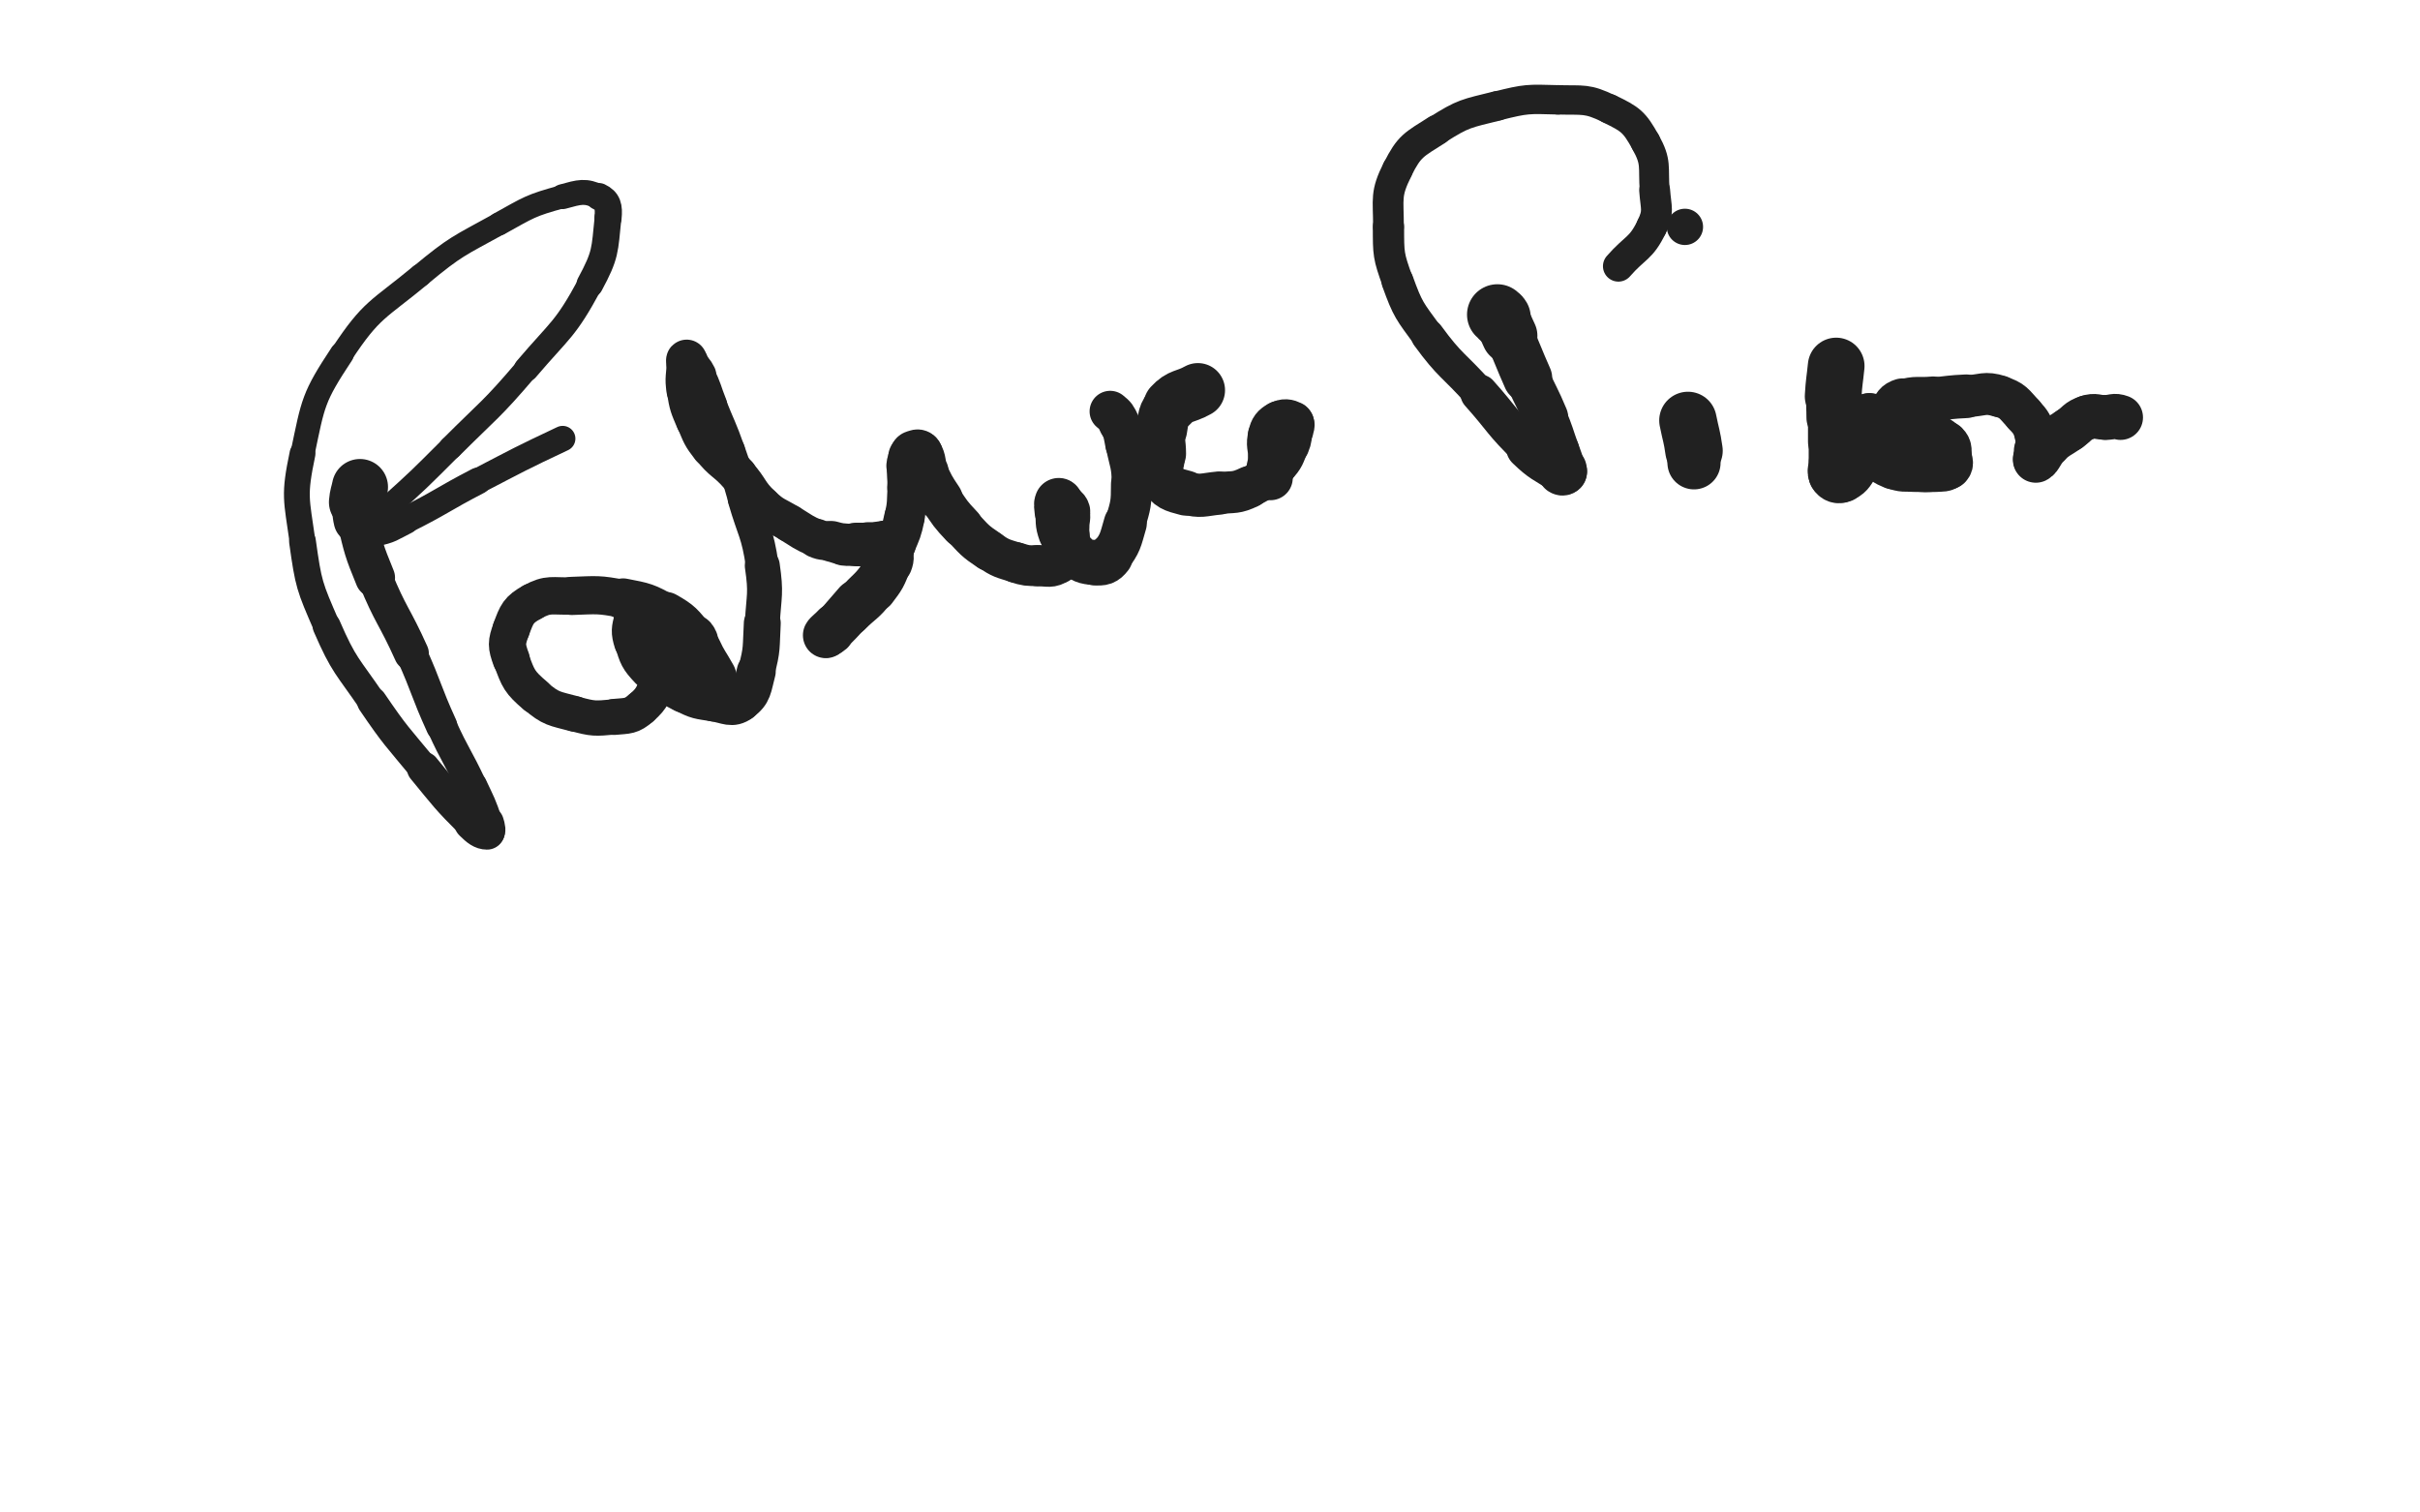 <svg xmlns="http://www.w3.org/2000/svg" xmlns:xlink="http://www.w3.org/1999/xlink" viewBox="0 0 800 500"><path d="M 119.000,161.000 C 118.500,163.500 118.230,163.473 118.000,166.000" stroke-width="18.532" stroke="rgb(33,33,33)" fill="none" stroke-linecap="round"></path><path d="M 118.000,166.000 C 117.730,168.973 117.306,169.107 118.000,172.000" stroke-width="15.409" stroke="rgb(33,33,33)" fill="none" stroke-linecap="round"></path><path d="M 118.000,172.000 C 120.306,181.607 120.237,181.802 124.000,191.000" stroke-width="13.184" stroke="rgb(33,33,33)" fill="none" stroke-linecap="round"></path><path d="M 124.000,191.000 C 129.237,203.802 130.323,203.355 136.000,216.000" stroke-width="11.538" stroke="rgb(33,33,33)" fill="none" stroke-linecap="round"></path><path d="M 136.000,216.000 C 141.323,227.855 140.624,228.172 146.000,240.000" stroke-width="10.381" stroke="rgb(33,33,33)" fill="none" stroke-linecap="round"></path><path d="M 146.000,240.000 C 150.624,250.172 151.257,249.882 156.000,260.000" stroke-width="10.007" stroke="rgb(33,33,33)" fill="none" stroke-linecap="round"></path><path d="M 156.000,260.000 C 158.757,265.882 158.969,265.906 161.000,272.000" stroke-width="10.270" stroke="rgb(33,33,33)" fill="none" stroke-linecap="round"></path><path d="M 161.000,272.000 C 161.469,273.406 161.849,275.000 161.000,275.000" stroke-width="11.157" stroke="rgb(33,33,33)" fill="none" stroke-linecap="round"></path><path d="M 161.000,275.000 C 159.349,275.000 158.047,274.047 156.000,272.000" stroke-width="11.740" stroke="rgb(33,33,33)" fill="none" stroke-linecap="round"></path><path d="M 156.000,272.000 C 147.547,263.547 147.659,263.283 140.000,254.000" stroke-width="10.961" stroke="rgb(33,33,33)" fill="none" stroke-linecap="round"></path><path d="M 140.000,254.000 C 131.159,243.283 130.810,243.471 123.000,232.000" stroke-width="9.884" stroke="rgb(33,33,33)" fill="none" stroke-linecap="round"></path><path d="M 123.000,232.000 C 114.810,219.971 113.753,220.258 108.000,207.000" stroke-width="9.281" stroke="rgb(33,33,33)" fill="none" stroke-linecap="round"></path><path d="M 108.000,207.000 C 102.253,193.758 102.004,193.280 100.000,179.000" stroke-width="8.850" stroke="rgb(33,33,33)" fill="none" stroke-linecap="round"></path><path d="M 100.000,179.000 C 98.004,164.780 97.076,163.945 100.000,150.000" stroke-width="8.538" stroke="rgb(33,33,33)" fill="none" stroke-linecap="round"></path><path d="M 100.000,150.000 C 103.576,132.945 103.426,131.484 113.000,117.000" stroke-width="7.970" stroke="rgb(33,33,33)" fill="none" stroke-linecap="round"></path><path d="M 113.000,117.000 C 122.926,101.984 124.907,102.654 139.000,91.000" stroke-width="7.598" stroke="rgb(33,33,33)" fill="none" stroke-linecap="round"></path><path d="M 139.000,91.000 C 150.907,81.154 151.459,81.491 165.000,74.000" stroke-width="7.507" stroke="rgb(33,33,33)" fill="none" stroke-linecap="round"></path><path d="M 165.000,74.000 C 174.959,68.491 175.182,67.950 186.000,65.000" stroke-width="7.660" stroke="rgb(33,33,33)" fill="none" stroke-linecap="round"></path><path d="M 186.000,65.000 C 191.682,63.450 193.412,62.859 198.000,65.000" stroke-width="8.245" stroke="rgb(33,33,33)" fill="none" stroke-linecap="round"></path><path d="M 198.000,65.000 C 200.912,66.359 201.376,68.370 201.000,72.000" stroke-width="8.982" stroke="rgb(33,33,33)" fill="none" stroke-linecap="round"></path><path d="M 201.000,72.000 C 199.876,82.870 200.326,84.137 195.000,94.000" stroke-width="8.848" stroke="rgb(33,33,33)" fill="none" stroke-linecap="round"></path><path d="M 195.000,94.000 C 186.826,109.137 185.327,108.703 174.000,122.000" stroke-width="8.290" stroke="rgb(33,33,33)" fill="none" stroke-linecap="round"></path><path d="M 174.000,122.000 C 162.327,135.703 161.749,135.251 149.000,148.000" stroke-width="7.853" stroke="rgb(33,33,33)" fill="none" stroke-linecap="round"></path><path d="M 149.000,148.000 C 138.749,158.251 138.767,158.310 128.000,168.000" stroke-width="7.713" stroke="rgb(33,33,33)" fill="none" stroke-linecap="round"></path><path d="M 128.000,168.000 C 123.767,171.810 120.382,172.236 119.000,175.000" stroke-width="8.318" stroke="rgb(33,33,33)" fill="none" stroke-linecap="round"></path><path d="M 119.000,175.000 C 118.382,176.236 121.590,176.482 124.000,176.000" stroke-width="9.254" stroke="rgb(33,33,33)" fill="none" stroke-linecap="round"></path><path d="M 124.000,176.000 C 129.090,174.982 129.190,174.405 134.000,172.000" stroke-width="9.247" stroke="rgb(33,33,33)" fill="none" stroke-linecap="round"></path><path d="M 134.000,172.000 C 146.190,165.905 145.890,165.288 158.000,159.000" stroke-width="8.831" stroke="rgb(33,33,33)" fill="none" stroke-linecap="round"></path><path d="M 158.000,159.000 C 171.890,151.788 171.848,151.676 186.000,145.000" stroke-width="8.428" stroke="rgb(33,33,33)" fill="none" stroke-linecap="round"></path><path d="M 235.000,224.000 C 232.500,219.500 232.142,219.641 230.000,215.000" stroke-width="17.057" stroke="rgb(33,33,33)" fill="none" stroke-linecap="round"></path><path d="M 230.000,215.000 C 229.142,213.141 230.275,212.530 229.000,211.000" stroke-width="15.732" stroke="rgb(33,33,33)" fill="none" stroke-linecap="round"></path><path d="M 229.000,211.000 C 225.275,206.530 225.146,205.909 220.000,203.000" stroke-width="14.671" stroke="rgb(33,33,33)" fill="none" stroke-linecap="round"></path><path d="M 220.000,203.000 C 213.646,199.409 213.224,199.398 206.000,198.000" stroke-width="13.590" stroke="rgb(33,33,33)" fill="none" stroke-linecap="round"></path><path d="M 206.000,198.000 C 197.724,196.398 197.463,196.718 189.000,197.000" stroke-width="12.618" stroke="rgb(33,33,33)" fill="none" stroke-linecap="round"></path><path d="M 189.000,197.000 C 182.463,197.218 181.357,196.054 176.000,199.000" stroke-width="12.358" stroke="rgb(33,33,33)" fill="none" stroke-linecap="round"></path><path d="M 176.000,199.000 C 171.357,201.554 170.865,202.939 169.000,208.000" stroke-width="12.366" stroke="rgb(33,33,33)" fill="none" stroke-linecap="round"></path><path d="M 169.000,208.000 C 167.365,212.439 167.362,213.496 169.000,218.000" stroke-width="12.322" stroke="rgb(33,33,33)" fill="none" stroke-linecap="round"></path><path d="M 169.000,218.000 C 171.362,224.496 171.731,225.484 177.000,230.000" stroke-width="12.022" stroke="rgb(33,33,33)" fill="none" stroke-linecap="round"></path><path d="M 177.000,230.000 C 182.231,234.484 183.196,234.168 190.000,236.000" stroke-width="11.801" stroke="rgb(33,33,33)" fill="none" stroke-linecap="round"></path><path d="M 190.000,236.000 C 196.196,237.668 196.633,237.579 203.000,237.000" stroke-width="11.666" stroke="rgb(33,33,33)" fill="none" stroke-linecap="round"></path><path d="M 203.000,237.000 C 207.633,236.579 208.636,236.916 212.000,234.000" stroke-width="11.910" stroke="rgb(33,33,33)" fill="none" stroke-linecap="round"></path><path d="M 212.000,234.000 C 216.136,230.416 215.766,229.306 218.000,224.000" stroke-width="11.870" stroke="rgb(33,33,33)" fill="none" stroke-linecap="round"></path><path d="M 218.000,224.000 C 219.766,219.806 219.432,219.547 220.000,215.000" stroke-width="12.102" stroke="rgb(33,33,33)" fill="none" stroke-linecap="round"></path><path d="M 220.000,215.000 C 220.432,211.547 220.875,211.208 220.000,208.000" stroke-width="12.493" stroke="rgb(33,33,33)" fill="none" stroke-linecap="round"></path><path d="M 220.000,208.000 C 219.375,205.708 219.000,205.000 217.000,204.000" stroke-width="13.018" stroke="rgb(33,33,33)" fill="none" stroke-linecap="round"></path><path d="M 217.000,204.000 C 215.000,203.000 214.418,203.655 212.000,204.000" stroke-width="13.438" stroke="rgb(33,33,33)" fill="none" stroke-linecap="round"></path><path d="M 212.000,204.000 C 210.918,204.155 210.242,204.032 210.000,205.000" stroke-width="14.126" stroke="rgb(33,33,33)" fill="none" stroke-linecap="round"></path><path d="M 210.000,205.000 C 209.242,208.032 208.988,208.762 210.000,212.000" stroke-width="14.169" stroke="rgb(33,33,33)" fill="none" stroke-linecap="round"></path><path d="M 210.000,212.000 C 211.488,216.762 211.553,217.338 215.000,221.000" stroke-width="13.828" stroke="rgb(33,33,33)" fill="none" stroke-linecap="round"></path><path d="M 215.000,221.000 C 219.553,225.838 220.060,225.888 226.000,229.000" stroke-width="13.222" stroke="rgb(33,33,33)" fill="none" stroke-linecap="round"></path><path d="M 226.000,229.000 C 230.560,231.388 230.898,231.194 236.000,232.000" stroke-width="13.016" stroke="rgb(33,33,33)" fill="none" stroke-linecap="round"></path><path d="M 236.000,232.000 C 240.398,232.694 241.878,234.230 245.000,232.000" stroke-width="13.060" stroke="rgb(33,33,33)" fill="none" stroke-linecap="round"></path><path d="M 245.000,232.000 C 248.878,229.230 248.567,227.323 250.000,222.000" stroke-width="12.882" stroke="rgb(33,33,33)" fill="none" stroke-linecap="round"></path><path d="M 250.000,222.000 C 252.067,214.323 251.541,214.034 252.000,206.000" stroke-width="12.205" stroke="rgb(33,33,33)" fill="none" stroke-linecap="round"></path><path d="M 252.000,206.000 C 252.541,196.534 253.364,196.317 252.000,187.000" stroke-width="11.566" stroke="rgb(33,33,33)" fill="none" stroke-linecap="round"></path><path d="M 252.000,187.000 C 250.364,175.817 249.170,175.950 246.000,165.000" stroke-width="10.835" stroke="rgb(33,33,33)" fill="none" stroke-linecap="round"></path><path d="M 246.000,165.000 C 243.670,156.950 243.801,156.893 241.000,149.000" stroke-width="10.632" stroke="rgb(33,33,33)" fill="none" stroke-linecap="round"></path><path d="M 241.000,149.000 C 238.301,141.393 238.000,141.500 235.000,134.000" stroke-width="10.581" stroke="rgb(33,33,33)" fill="none" stroke-linecap="round"></path><path d="M 235.000,134.000 C 233.000,129.000 233.390,128.781 231.000,124.000" stroke-width="10.854" stroke="rgb(33,33,33)" fill="none" stroke-linecap="round"></path><path d="M 231.000,124.000 C 229.890,121.781 229.559,121.949 228.000,120.000" stroke-width="11.562" stroke="rgb(33,33,33)" fill="none" stroke-linecap="round"></path><path d="M 228.000,120.000 C 227.559,119.449 227.293,119.000 227.000,119.000" stroke-width="12.518" stroke="rgb(33,33,33)" fill="none" stroke-linecap="round"></path><path d="M 227.000,119.000 C 226.793,119.000 227.000,119.500 227.000,120.000" stroke-width="13.447" stroke="rgb(33,33,33)" fill="none" stroke-linecap="round"></path><path d="M 227.000,120.000 C 227.000,124.500 226.306,124.602 227.000,129.000" stroke-width="13.346" stroke="rgb(33,33,33)" fill="none" stroke-linecap="round"></path><path d="M 227.000,129.000 C 227.806,134.102 227.986,134.217 230.000,139.000" stroke-width="13.178" stroke="rgb(33,33,33)" fill="none" stroke-linecap="round"></path><path d="M 230.000,139.000 C 231.986,143.717 231.870,143.975 235.000,148.000" stroke-width="12.997" stroke="rgb(33,33,33)" fill="none" stroke-linecap="round"></path><path d="M 235.000,148.000 C 238.870,152.975 239.763,152.265 244.000,157.000" stroke-width="12.687" stroke="rgb(33,33,33)" fill="none" stroke-linecap="round"></path><path d="M 244.000,157.000 C 248.263,161.765 247.392,162.663 252.000,167.000" stroke-width="12.442" stroke="rgb(33,33,33)" fill="none" stroke-linecap="round"></path><path d="M 252.000,167.000 C 255.892,170.663 256.389,170.182 261.000,173.000" stroke-width="12.429" stroke="rgb(33,33,33)" fill="none" stroke-linecap="round"></path><path d="M 261.000,173.000 C 265.389,175.682 265.319,175.994 270.000,178.000" stroke-width="12.465" stroke="rgb(33,33,33)" fill="none" stroke-linecap="round"></path><path d="M 270.000,178.000 C 272.319,178.994 272.512,178.447 275.000,179.000" stroke-width="12.953" stroke="rgb(33,33,33)" fill="none" stroke-linecap="round"></path><path d="M 275.000,179.000 C 277.012,179.447 276.970,179.746 279.000,180.000" stroke-width="13.507" stroke="rgb(33,33,33)" fill="none" stroke-linecap="round"></path><path d="M 279.000,180.000 C 280.970,180.246 281.000,180.000 283.000,180.000" stroke-width="13.971" stroke="rgb(33,33,33)" fill="none" stroke-linecap="round"></path><path d="M 283.000,180.000 C 285.000,180.000 285.000,180.000 287.000,180.000" stroke-width="14.397" stroke="rgb(33,33,33)" fill="none" stroke-linecap="round"></path><path d="M 287.000,180.000 C 289.000,180.000 289.000,180.000 291.000,180.000" stroke-width="14.756" stroke="rgb(33,33,33)" fill="none" stroke-linecap="round"></path><path d="M 291.000,180.000 C 292.000,180.000 292.292,179.528 293.000,180.000" stroke-width="15.308" stroke="rgb(33,33,33)" fill="none" stroke-linecap="round"></path><path d="M 293.000,180.000 C 293.792,180.528 293.821,180.924 294.000,182.000" stroke-width="15.868" stroke="rgb(33,33,33)" fill="none" stroke-linecap="round"></path><path d="M 294.000,182.000 C 294.321,183.924 294.700,184.181 294.000,186.000" stroke-width="15.330" stroke="rgb(33,33,33)" fill="none" stroke-linecap="round"></path><path d="M 294.000,186.000 C 292.200,190.681 292.097,190.950 289.000,195.000" stroke-width="14.697" stroke="rgb(33,33,33)" fill="none" stroke-linecap="round"></path><path d="M 289.000,195.000 C 285.597,199.450 285.000,199.000 281.000,203.000" stroke-width="14.108" stroke="rgb(33,33,33)" fill="none" stroke-linecap="round"></path><path d="M 281.000,203.000 C 278.000,206.000 278.166,206.230 275.000,209.000" stroke-width="13.923" stroke="rgb(33,33,33)" fill="none" stroke-linecap="round"></path><path d="M 275.000,209.000 C 274.166,209.730 272.827,210.345 273.000,210.000" stroke-width="14.586" stroke="rgb(33,33,33)" fill="none" stroke-linecap="round"></path><path d="M 273.000,210.000 C 273.327,209.345 274.574,208.569 276.000,207.000" stroke-width="15.144" stroke="rgb(33,33,33)" fill="none" stroke-linecap="round"></path><path d="M 276.000,207.000 C 279.574,203.069 279.483,202.985 283.000,199.000" stroke-width="14.591" stroke="rgb(33,33,33)" fill="none" stroke-linecap="round"></path><path d="M 283.000,199.000 C 286.983,194.485 287.629,194.926 291.000,190.000" stroke-width="13.862" stroke="rgb(33,33,33)" fill="none" stroke-linecap="round"></path><path d="M 291.000,190.000 C 294.129,185.426 293.836,185.139 296.000,180.000" stroke-width="13.498" stroke="rgb(33,33,33)" fill="none" stroke-linecap="round"></path><path d="M 296.000,180.000 C 297.836,175.639 298.029,175.613 299.000,171.000" stroke-width="13.395" stroke="rgb(33,33,33)" fill="none" stroke-linecap="round"></path><path d="M 299.000,171.000 C 300.029,166.113 299.705,166.010 300.000,161.000" stroke-width="13.192" stroke="rgb(33,33,33)" fill="none" stroke-linecap="round"></path><path d="M 300.000,161.000 C 300.205,157.510 299.656,157.444 300.000,154.000" stroke-width="13.407" stroke="rgb(33,33,33)" fill="none" stroke-linecap="round"></path><path d="M 300.000,154.000 C 300.156,152.444 300.309,152.382 301.000,151.000" stroke-width="13.986" stroke="rgb(33,33,33)" fill="none" stroke-linecap="round"></path><path d="M 301.000,151.000 C 301.309,150.382 301.379,150.207 302.000,150.000" stroke-width="14.728" stroke="rgb(33,33,33)" fill="none" stroke-linecap="round"></path><path d="M 302.000,150.000 C 302.879,149.707 303.519,149.279 304.000,150.000" stroke-width="15.284" stroke="rgb(33,33,33)" fill="none" stroke-linecap="round"></path><path d="M 304.000,150.000 C 305.519,152.279 304.668,153.146 306.000,156.000" stroke-width="15.176" stroke="rgb(33,33,33)" fill="none" stroke-linecap="round"></path><path d="M 306.000,156.000 C 308.168,160.646 308.153,160.729 311.000,165.000" stroke-width="14.583" stroke="rgb(33,33,33)" fill="none" stroke-linecap="round"></path><path d="M 311.000,165.000 C 314.153,169.729 314.109,169.866 318.000,174.000" stroke-width="13.933" stroke="rgb(33,33,33)" fill="none" stroke-linecap="round"></path><path d="M 318.000,174.000 C 322.109,178.366 322.049,178.699 327.000,182.000" stroke-width="13.531" stroke="rgb(33,33,33)" fill="none" stroke-linecap="round"></path><path d="M 327.000,182.000 C 331.049,184.699 331.343,184.545 336.000,186.000" stroke-width="13.320" stroke="rgb(33,33,33)" fill="none" stroke-linecap="round"></path><path d="M 336.000,186.000 C 339.343,187.045 339.500,187.000 343.000,187.000" stroke-width="13.458" stroke="rgb(33,33,33)" fill="none" stroke-linecap="round"></path><path d="M 343.000,187.000 C 346.500,187.000 347.434,187.796 350.000,186.000" stroke-width="13.619" stroke="rgb(33,33,33)" fill="none" stroke-linecap="round"></path><path d="M 350.000,186.000 C 352.434,184.296 352.208,183.167 353.000,180.000" stroke-width="13.790" stroke="rgb(33,33,33)" fill="none" stroke-linecap="round"></path><path d="M 353.000,180.000 C 353.708,177.167 353.000,177.000 353.000,174.000" stroke-width="14.010" stroke="rgb(33,33,33)" fill="none" stroke-linecap="round"></path><path d="M 353.000,174.000 C 353.000,171.500 353.639,171.235 353.000,169.000" stroke-width="14.273" stroke="rgb(33,33,33)" fill="none" stroke-linecap="round"></path><path d="M 353.000,169.000 C 352.639,167.735 352.000,168.000 351.000,167.000" stroke-width="14.799" stroke="rgb(33,33,33)" fill="none" stroke-linecap="round"></path><path d="M 351.000,167.000 C 350.500,166.500 350.160,165.680 350.000,166.000" stroke-width="15.443" stroke="rgb(33,33,33)" fill="none" stroke-linecap="round"></path><path d="M 350.000,166.000 C 349.660,166.680 349.851,167.511 350.000,169.000" stroke-width="15.980" stroke="rgb(33,33,33)" fill="none" stroke-linecap="round"></path><path d="M 350.000,169.000 C 350.351,172.511 349.832,172.729 351.000,176.000" stroke-width="15.614" stroke="rgb(33,33,33)" fill="none" stroke-linecap="round"></path><path d="M 351.000,176.000 C 352.332,179.729 352.172,180.429 355.000,183.000" stroke-width="15.131" stroke="rgb(33,33,33)" fill="none" stroke-linecap="round"></path><path d="M 355.000,183.000 C 357.672,185.429 358.485,185.707 362.000,186.000" stroke-width="14.887" stroke="rgb(33,33,33)" fill="none" stroke-linecap="round"></path><path d="M 362.000,186.000 C 364.485,186.207 365.459,186.004 367.000,184.000" stroke-width="14.983" stroke="rgb(33,33,33)" fill="none" stroke-linecap="round"></path><path d="M 367.000,184.000 C 370.459,179.504 370.324,178.746 372.000,173.000" stroke-width="14.226" stroke="rgb(33,33,33)" fill="none" stroke-linecap="round"></path><path d="M 372.000,173.000 C 373.824,166.746 374.000,166.500 374.000,160.000" stroke-width="13.472" stroke="rgb(33,33,33)" fill="none" stroke-linecap="round"></path><path d="M 374.000,160.000 C 374.000,153.500 373.287,153.437 372.000,147.000" stroke-width="13.004" stroke="rgb(33,33,33)" fill="none" stroke-linecap="round"></path><path d="M 372.000,147.000 C 371.287,143.437 371.482,143.261 370.000,140.000" stroke-width="13.177" stroke="rgb(33,33,33)" fill="none" stroke-linecap="round"></path><path d="M 370.000,140.000 C 368.982,137.761 368.786,137.429 367.000,136.000" stroke-width="13.606" stroke="rgb(33,33,33)" fill="none" stroke-linecap="round"></path><path d="M 396.000,129.000 C 391.500,131.500 390.279,130.448 387.000,134.000" stroke-width="17.941" stroke="rgb(33,33,33)" fill="none" stroke-linecap="round"></path><path d="M 387.000,134.000 C 384.279,136.948 384.775,137.868 384.000,142.000" stroke-width="16.905" stroke="rgb(33,33,33)" fill="none" stroke-linecap="round"></path><path d="M 384.000,142.000 C 383.275,145.868 384.000,146.000 384.000,150.000" stroke-width="16.169" stroke="rgb(33,33,33)" fill="none" stroke-linecap="round"></path><path d="M 384.000,150.000 C 384.000,154.000 382.165,155.017 384.000,158.000" stroke-width="15.554" stroke="rgb(33,33,33)" fill="none" stroke-linecap="round"></path><path d="M 384.000,158.000 C 386.165,161.517 387.614,161.846 392.000,163.000" stroke-width="14.895" stroke="rgb(33,33,33)" fill="none" stroke-linecap="round"></path><path d="M 392.000,163.000 C 397.114,164.346 397.551,163.519 403.000,163.000" stroke-width="14.291" stroke="rgb(33,33,33)" fill="none" stroke-linecap="round"></path><path d="M 403.000,163.000 C 408.051,162.519 408.515,163.125 413.000,161.000" stroke-width="13.860" stroke="rgb(33,33,33)" fill="none" stroke-linecap="round"></path><path d="M 413.000,161.000 C 418.015,158.625 418.192,158.101 422.000,154.000" stroke-width="13.473" stroke="rgb(33,33,33)" fill="none" stroke-linecap="round"></path><path d="M 422.000,154.000 C 424.692,151.101 424.469,150.675 426.000,147.000" stroke-width="13.471" stroke="rgb(33,33,33)" fill="none" stroke-linecap="round"></path><path d="M 426.000,147.000 C 426.969,144.675 426.641,144.514 427.000,142.000" stroke-width="13.846" stroke="rgb(33,33,33)" fill="none" stroke-linecap="round"></path><path d="M 427.000,142.000 C 427.141,141.014 427.667,140.333 427.000,140.000" stroke-width="14.516" stroke="rgb(33,33,33)" fill="none" stroke-linecap="round"></path><path d="M 427.000,140.000 C 425.667,139.333 424.556,139.111 423.000,140.000" stroke-width="14.856" stroke="rgb(33,33,33)" fill="none" stroke-linecap="round"></path><path d="M 423.000,140.000 C 421.056,141.111 420.625,141.708 420.000,144.000" stroke-width="15.008" stroke="rgb(33,33,33)" fill="none" stroke-linecap="round"></path><path d="M 420.000,144.000 C 419.125,147.208 420.000,147.500 420.000,151.000" stroke-width="14.814" stroke="rgb(33,33,33)" fill="none" stroke-linecap="round"></path><path d="M 420.000,151.000 C 420.000,154.500 418.373,155.444 420.000,158.000" stroke-width="14.718" stroke="rgb(33,33,33)" fill="none" stroke-linecap="round"></path><path d="M 495.000,104.000 C 495.500,104.500 495.652,104.391 496.000,105.000" stroke-width="20.073" stroke="rgb(33,33,33)" fill="none" stroke-linecap="round"></path><path d="M 496.000,105.000 C 497.652,107.891 497.624,107.942 499.000,111.000" stroke-width="18.468" stroke="rgb(33,33,33)" fill="none" stroke-linecap="round"></path><path d="M 499.000,111.000 C 502.124,117.942 501.907,118.041 505.000,125.000" stroke-width="16.246" stroke="rgb(33,33,33)" fill="none" stroke-linecap="round"></path><path d="M 505.000,125.000 C 507.907,131.541 508.249,131.397 511.000,138.000" stroke-width="14.829" stroke="rgb(33,33,33)" fill="none" stroke-linecap="round"></path><path d="M 511.000,138.000 C 513.249,143.397 513.052,143.482 515.000,149.000" stroke-width="14.159" stroke="rgb(33,33,33)" fill="none" stroke-linecap="round"></path><path d="M 515.000,149.000 C 516.052,151.982 516.137,151.978 517.000,155.000" stroke-width="14.228" stroke="rgb(33,33,33)" fill="none" stroke-linecap="round"></path><path d="M 517.000,155.000 C 517.137,155.478 517.250,155.750 517.000,156.000" stroke-width="15.051" stroke="rgb(33,33,33)" fill="none" stroke-linecap="round"></path><path d="M 517.000,156.000 C 516.750,156.250 516.411,156.274 516.000,156.000" stroke-width="15.267" stroke="rgb(33,33,33)" fill="none" stroke-linecap="round"></path><path d="M 516.000,156.000 C 510.411,152.274 509.873,152.692 505.000,148.000" stroke-width="14.249" stroke="rgb(33,33,33)" fill="none" stroke-linecap="round"></path><path d="M 505.000,148.000 C 496.373,139.692 497.015,138.987 489.000,130.000" stroke-width="12.498" stroke="rgb(33,33,33)" fill="none" stroke-linecap="round"></path><path d="M 489.000,130.000 C 480.515,120.487 479.468,121.234 472.000,111.000" stroke-width="11.029" stroke="rgb(33,33,33)" fill="none" stroke-linecap="round"></path><path d="M 472.000,111.000 C 465.968,102.734 465.446,102.543 462.000,93.000" stroke-width="10.596" stroke="rgb(33,33,33)" fill="none" stroke-linecap="round"></path><path d="M 462.000,93.000 C 458.946,84.543 459.000,84.006 459.000,75.000" stroke-width="10.347" stroke="rgb(33,33,33)" fill="none" stroke-linecap="round"></path><path d="M 459.000,75.000 C 459.000,65.506 457.910,64.181 462.000,56.000" stroke-width="10.166" stroke="rgb(33,33,33)" fill="none" stroke-linecap="round"></path><path d="M 462.000,56.000 C 465.910,48.181 467.402,47.835 475.000,43.000" stroke-width="10.076" stroke="rgb(33,33,33)" fill="none" stroke-linecap="round"></path><path d="M 475.000,43.000 C 483.902,37.335 484.654,37.587 495.000,35.000" stroke-width="9.824" stroke="rgb(33,33,33)" fill="none" stroke-linecap="round"></path><path d="M 495.000,35.000 C 504.654,32.587 505.048,32.731 515.000,33.000" stroke-width="9.710" stroke="rgb(33,33,33)" fill="none" stroke-linecap="round"></path><path d="M 515.000,33.000 C 523.548,33.231 524.537,32.397 532.000,36.000" stroke-width="9.716" stroke="rgb(33,33,33)" fill="none" stroke-linecap="round"></path><path d="M 532.000,36.000 C 539.037,39.397 540.250,40.250 544.000,47.000" stroke-width="9.836" stroke="rgb(33,33,33)" fill="none" stroke-linecap="round"></path><path d="M 544.000,47.000 C 547.750,53.750 546.425,54.953 547.000,63.000" stroke-width="9.875" stroke="rgb(33,33,33)" fill="none" stroke-linecap="round"></path><path d="M 547.000,63.000 C 547.425,68.953 548.485,69.822 546.000,75.000" stroke-width="10.216" stroke="rgb(33,33,33)" fill="none" stroke-linecap="round"></path><path d="M 546.000,75.000 C 542.485,82.322 540.606,81.593 535.000,88.000" stroke-width="10.196" stroke="rgb(33,33,33)" fill="none" stroke-linecap="round"></path><path d="M 558.000,139.000 C 559.000,144.000 559.282,143.972 560.000,149.000" stroke-width="19.000" stroke="rgb(33,33,33)" fill="none" stroke-linecap="round"></path><path d="M 560.000,149.000 C 560.282,150.972 559.754,151.030 560.000,153.000" stroke-width="17.568" stroke="rgb(33,33,33)" fill="none" stroke-linecap="round"></path><circle r="6" cx="557" cy="75" fill="rgb(33,33,33)"></circle><path d="M 607.000,121.000 C 606.500,126.000 606.295,125.990 606.000,131.000" stroke-width="18.743" stroke="rgb(33,33,33)" fill="none" stroke-linecap="round"></path><path d="M 606.000,131.000 C 605.795,134.490 606.000,134.500 606.000,138.000" stroke-width="17.660" stroke="rgb(33,33,33)" fill="none" stroke-linecap="round"></path><path d="M 606.000,138.000 C 606.000,142.000 606.000,142.000 606.000,146.000" stroke-width="16.635" stroke="rgb(33,33,33)" fill="none" stroke-linecap="round"></path><path d="M 606.000,146.000 C 606.000,149.500 606.000,149.500 606.000,153.000" stroke-width="16.179" stroke="rgb(33,33,33)" fill="none" stroke-linecap="round"></path><path d="M 606.000,153.000 C 606.000,155.000 605.162,155.604 606.000,157.000" stroke-width="16.140" stroke="rgb(33,33,33)" fill="none" stroke-linecap="round"></path><path d="M 606.000,157.000 C 606.662,158.104 607.745,158.538 609.000,158.000" stroke-width="16.288" stroke="rgb(33,33,33)" fill="none" stroke-linecap="round"></path><path d="M 609.000,158.000 C 611.245,157.038 611.508,156.344 613.000,154.000" stroke-width="16.057" stroke="rgb(33,33,33)" fill="none" stroke-linecap="round"></path><path d="M 613.000,154.000 C 615.008,150.844 614.963,150.630 616.000,147.000" stroke-width="15.528" stroke="rgb(33,33,33)" fill="none" stroke-linecap="round"></path><path d="M 616.000,147.000 C 616.963,143.630 616.240,143.419 617.000,140.000" stroke-width="15.266" stroke="rgb(33,33,33)" fill="none" stroke-linecap="round"></path><path d="M 617.000,140.000 C 617.240,138.919 617.731,137.462 618.000,138.000" stroke-width="15.728" stroke="rgb(33,33,33)" fill="none" stroke-linecap="round"></path><path d="M 618.000,138.000 C 618.731,139.462 618.265,141.058 619.000,144.000" stroke-width="16.138" stroke="rgb(33,33,33)" fill="none" stroke-linecap="round"></path><path d="M 619.000,144.000 C 619.765,147.058 619.261,147.515 621.000,150.000" stroke-width="15.842" stroke="rgb(33,33,33)" fill="none" stroke-linecap="round"></path><path d="M 621.000,150.000 C 622.761,152.515 623.149,152.812 626.000,154.000" stroke-width="15.602" stroke="rgb(33,33,33)" fill="none" stroke-linecap="round"></path><path d="M 626.000,154.000 C 629.149,155.312 629.482,154.749 633.000,155.000" stroke-width="15.263" stroke="rgb(33,33,33)" fill="none" stroke-linecap="round"></path><path d="M 633.000,155.000 C 636.482,155.249 636.539,155.315 640.000,155.000" stroke-width="15.070" stroke="rgb(33,33,33)" fill="none" stroke-linecap="round"></path><path d="M 640.000,155.000 C 642.039,154.815 642.842,155.158 644.000,154.000" stroke-width="15.265" stroke="rgb(33,33,33)" fill="none" stroke-linecap="round"></path><path d="M 644.000,154.000 C 644.842,153.158 644.211,152.474 644.000,151.000" stroke-width="15.619" stroke="rgb(33,33,33)" fill="none" stroke-linecap="round"></path><path d="M 644.000,151.000 C 643.711,148.974 644.353,148.353 643.000,147.000" stroke-width="15.750" stroke="rgb(33,33,33)" fill="none" stroke-linecap="round"></path><path d="M 643.000,147.000 C 640.353,144.353 639.641,144.699 636.000,143.000" stroke-width="15.233" stroke="rgb(33,33,33)" fill="none" stroke-linecap="round"></path><path d="M 636.000,143.000 C 632.141,141.199 631.756,141.878 628.000,140.000" stroke-width="14.846" stroke="rgb(33,33,33)" fill="none" stroke-linecap="round"></path><path d="M 628.000,140.000 C 626.756,139.378 626.586,139.172 626.000,138.000" stroke-width="15.289" stroke="rgb(33,33,33)" fill="none" stroke-linecap="round"></path><path d="M 626.000,138.000 C 625.586,137.172 625.519,136.801 626.000,136.000" stroke-width="15.782" stroke="rgb(33,33,33)" fill="none" stroke-linecap="round"></path><path d="M 626.000,136.000 C 627.019,134.301 627.071,133.594 629.000,133.000" stroke-width="15.826" stroke="rgb(33,33,33)" fill="none" stroke-linecap="round"></path><path d="M 629.000,133.000 C 633.571,131.594 633.998,132.476 639.000,132.000" stroke-width="15.091" stroke="rgb(33,33,33)" fill="none" stroke-linecap="round"></path><path d="M 639.000,132.000 C 644.498,131.476 644.489,131.251 650.000,131.000" stroke-width="14.429" stroke="rgb(33,33,33)" fill="none" stroke-linecap="round"></path><path d="M 650.000,131.000 C 655.489,130.751 656.024,129.429 661.000,131.000" stroke-width="13.868" stroke="rgb(33,33,33)" fill="none" stroke-linecap="round"></path><path d="M 661.000,131.000 C 665.524,132.429 665.678,133.401 669.000,137.000" stroke-width="13.629" stroke="rgb(33,33,33)" fill="none" stroke-linecap="round"></path><path d="M 669.000,137.000 C 671.678,139.901 671.766,140.297 673.000,144.000" stroke-width="13.596" stroke="rgb(33,33,33)" fill="none" stroke-linecap="round"></path><path d="M 673.000,144.000 C 673.766,146.297 673.000,146.500 673.000,149.000" stroke-width="13.962" stroke="rgb(33,33,33)" fill="none" stroke-linecap="round"></path><path d="M 673.000,149.000 C 673.000,150.500 672.362,152.319 673.000,152.000" stroke-width="14.510" stroke="rgb(33,33,33)" fill="none" stroke-linecap="round"></path><path d="M 673.000,152.000 C 674.362,151.319 674.653,149.134 677.000,147.000" stroke-width="15.158" stroke="rgb(33,33,33)" fill="none" stroke-linecap="round"></path><path d="M 677.000,147.000 C 680.153,144.134 680.464,144.448 684.000,142.000" stroke-width="14.782" stroke="rgb(33,33,33)" fill="none" stroke-linecap="round"></path><path d="M 684.000,142.000 C 686.964,139.948 686.725,139.092 690.000,138.000" stroke-width="14.716" stroke="rgb(33,33,33)" fill="none" stroke-linecap="round"></path><path d="M 690.000,138.000 C 692.725,137.092 693.000,138.000 696.000,138.000" stroke-width="14.718" stroke="rgb(33,33,33)" fill="none" stroke-linecap="round"></path><path d="M 696.000,138.000 C 698.500,138.000 698.836,137.189 701.000,138.000" stroke-width="14.855" stroke="rgb(33,33,33)" fill="none" stroke-linecap="round"></path></svg>